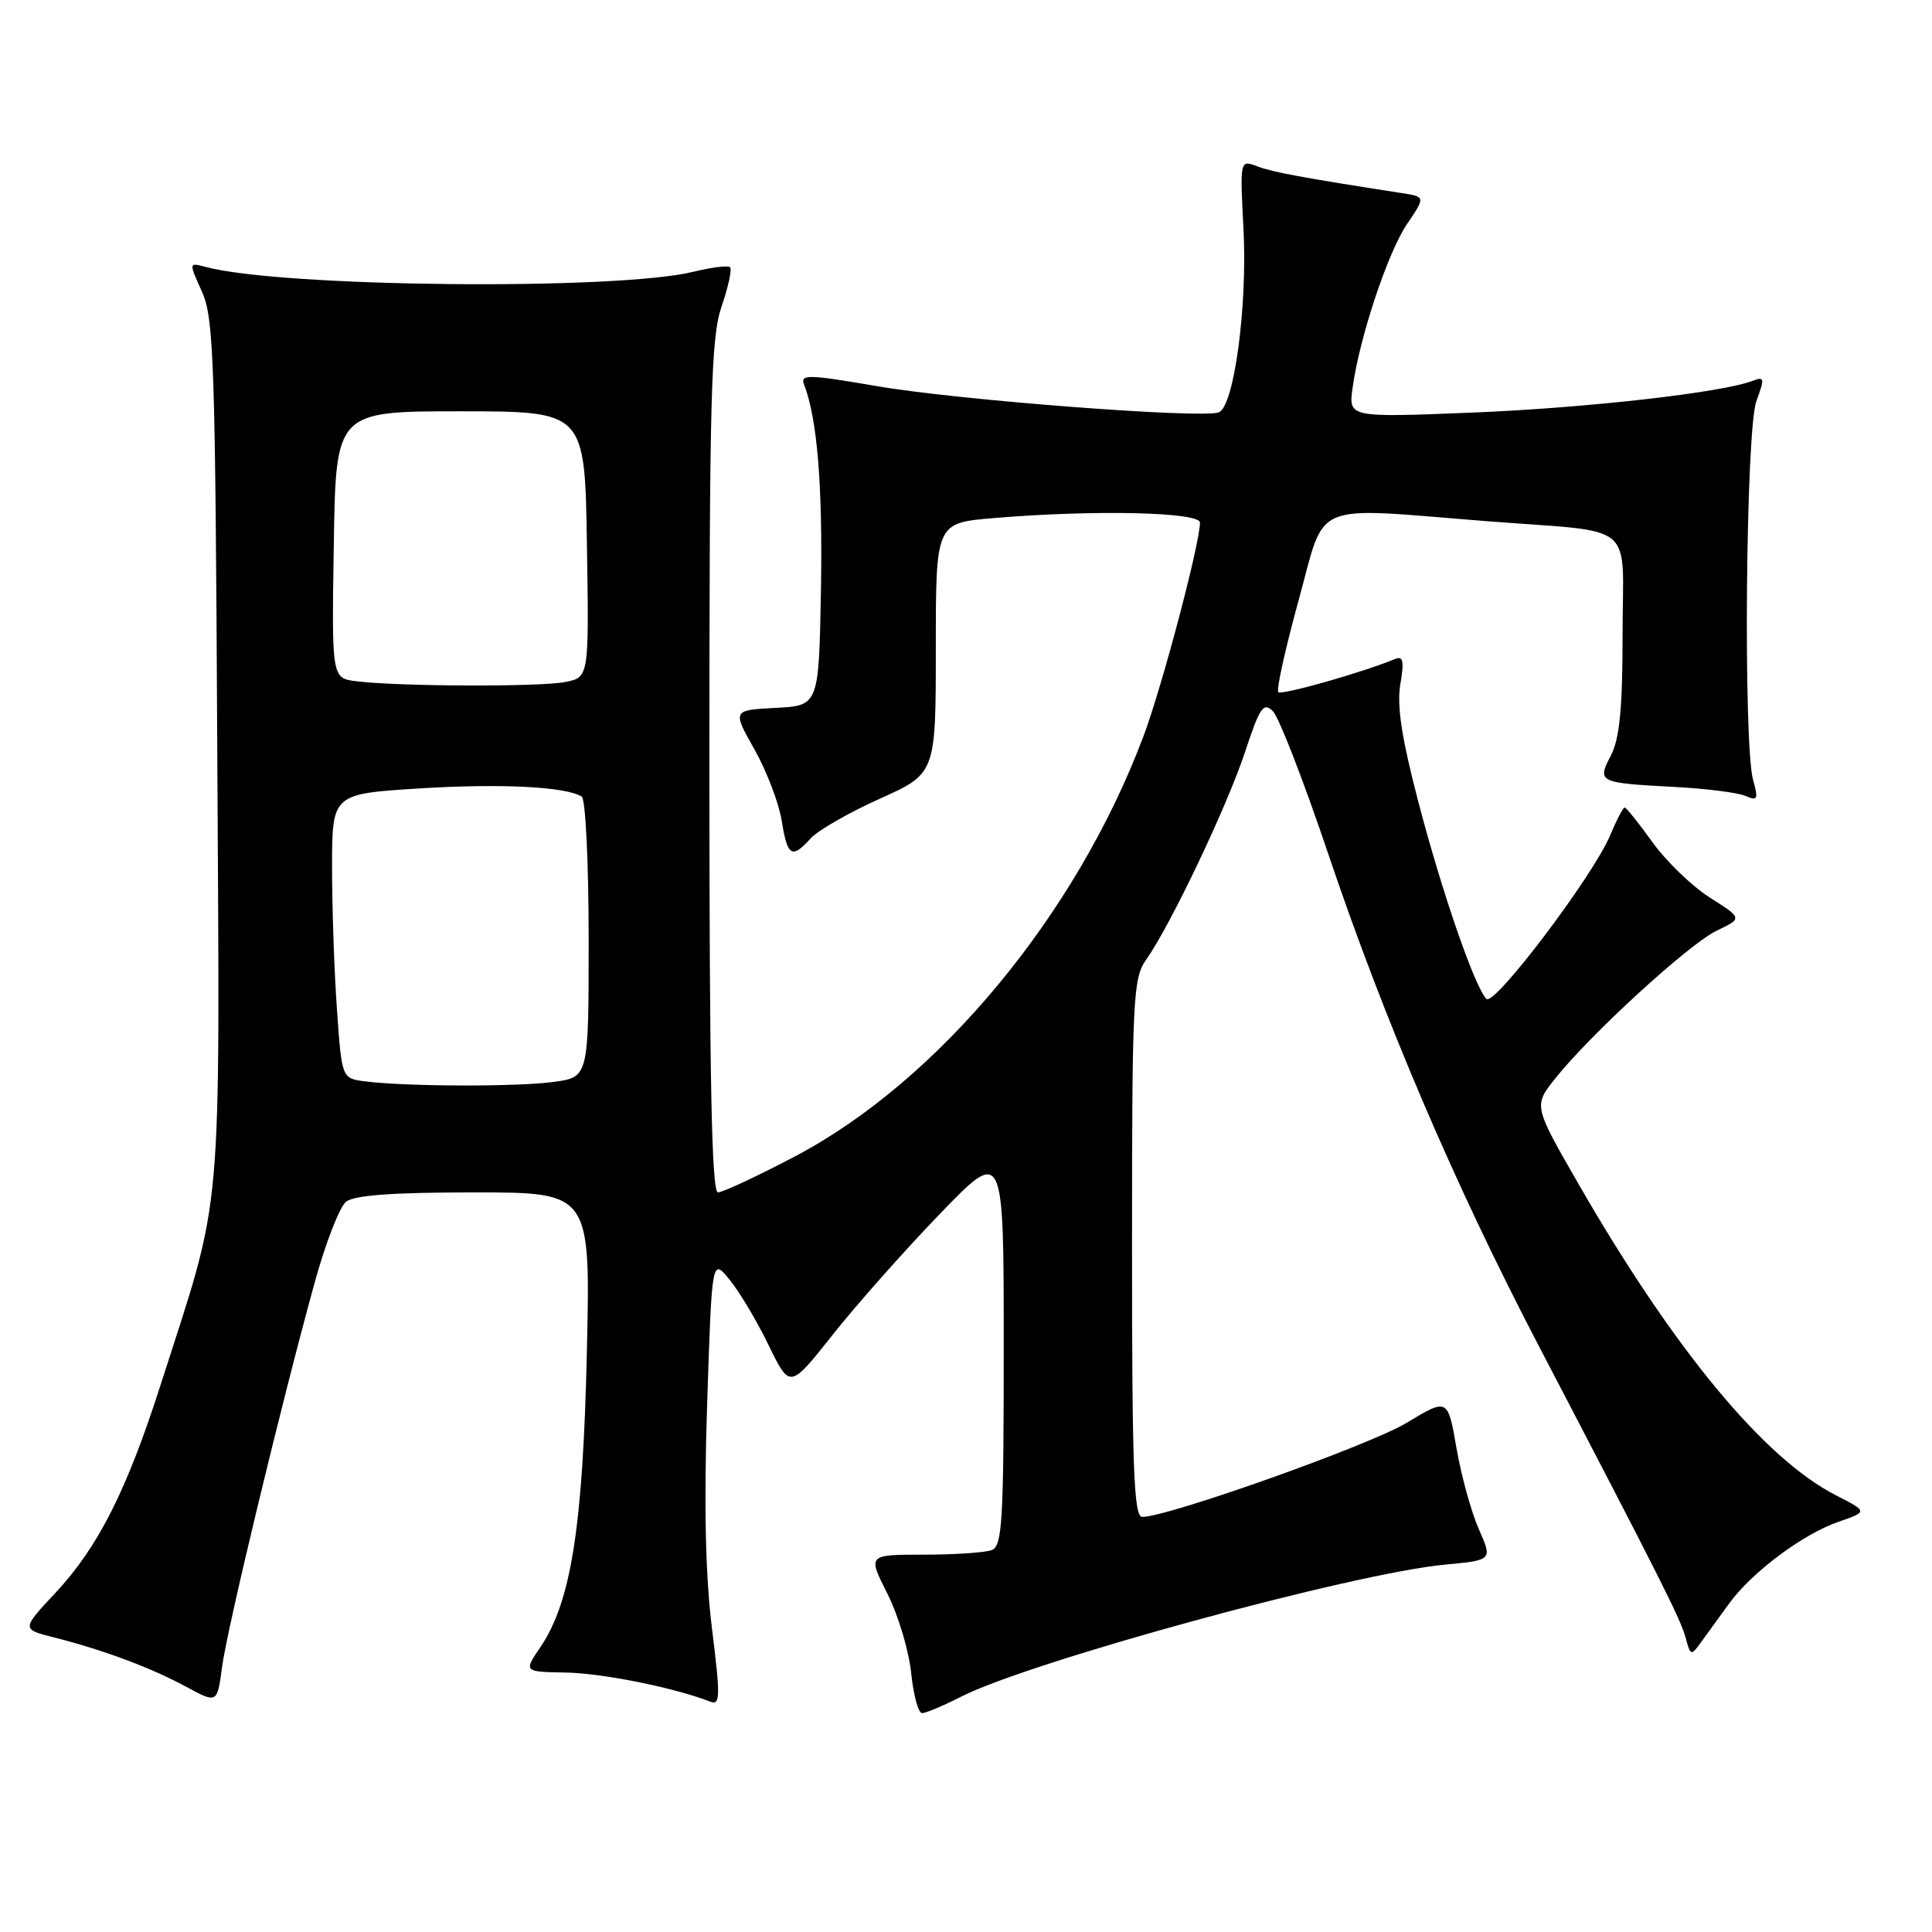 <?xml version="1.0" encoding="UTF-8" standalone="no"?>
<!DOCTYPE svg PUBLIC "-//W3C//DTD SVG 1.1//EN" "http://www.w3.org/Graphics/SVG/1.1/DTD/svg11.dtd" >
<svg xmlns="http://www.w3.org/2000/svg" xmlns:xlink="http://www.w3.org/1999/xlink" version="1.1" viewBox="0 0 256 256">
 <g >
 <path fill="currentColor"
d=" M 127.29 224.85 C 136.52 220.14 179.29 208.46 191.48 207.32 C 197.77 206.73 197.77 206.73 195.95 202.62 C 194.95 200.35 193.62 195.52 192.99 191.87 C 191.84 185.24 191.84 185.24 186.34 188.56 C 181.41 191.52 154.76 201.00 151.35 201.00 C 150.24 201.00 150.00 194.67 150.00 165.40 C 150.00 132.20 150.13 129.63 151.88 127.15 C 155.10 122.60 162.61 106.81 164.97 99.65 C 166.93 93.70 167.42 92.99 168.67 94.24 C 169.46 95.03 172.75 103.51 175.98 113.09 C 183.40 135.10 192.73 156.92 203.72 178.00 C 220.17 209.54 222.68 214.51 223.35 217.00 C 224.02 219.45 224.06 219.46 225.47 217.50 C 226.26 216.40 227.91 214.13 229.13 212.46 C 232.15 208.31 238.87 203.29 243.60 201.65 C 247.50 200.30 247.50 200.30 243.28 198.14 C 233.78 193.29 221.84 178.87 209.24 157.02 C 203.20 146.53 203.20 146.53 206.03 142.96 C 210.67 137.10 223.83 125.05 227.49 123.31 C 230.89 121.68 230.89 121.68 226.59 118.95 C 224.22 117.45 220.80 114.15 218.97 111.61 C 217.15 109.08 215.49 107.00 215.28 107.00 C 215.07 107.00 214.20 108.66 213.35 110.69 C 211.12 116.04 198.00 133.40 196.96 132.36 C 195.42 130.82 191.06 118.21 187.94 106.26 C 185.73 97.81 185.07 93.53 185.55 90.68 C 186.08 87.59 185.93 86.88 184.86 87.32 C 180.53 89.11 169.82 92.15 169.38 91.71 C 169.10 91.43 170.30 85.98 172.06 79.60 C 175.75 66.17 173.32 67.19 197.00 69.06 C 217.21 70.64 215.00 68.80 215.00 84.07 C 215.00 93.83 214.61 97.84 213.47 100.07 C 211.60 103.67 211.73 103.73 222.00 104.28 C 226.12 104.50 230.31 105.03 231.30 105.47 C 232.89 106.16 233.01 105.91 232.30 103.38 C 230.97 98.58 231.32 56.98 232.73 53.15 C 233.85 50.12 233.80 49.86 232.24 50.46 C 228.15 52.03 210.27 54.05 195.10 54.67 C 178.69 55.33 178.69 55.33 179.22 51.41 C 180.13 44.76 183.88 33.45 186.45 29.67 C 188.89 26.07 188.89 26.07 185.70 25.58 C 172.62 23.55 168.66 22.82 166.62 22.05 C 164.29 21.16 164.29 21.16 164.77 30.37 C 165.30 40.59 163.52 53.86 161.50 54.64 C 159.27 55.49 126.97 53.02 116.22 51.17 C 107.09 49.60 106.01 49.58 106.54 50.95 C 108.29 55.45 109.02 64.33 108.78 78.12 C 108.50 93.50 108.50 93.50 102.77 93.80 C 97.04 94.10 97.04 94.10 99.97 99.30 C 101.58 102.16 103.21 106.41 103.58 108.75 C 104.34 113.50 104.92 113.85 107.42 111.09 C 108.37 110.04 112.49 107.67 116.57 105.84 C 124.00 102.50 124.00 102.50 124.00 85.90 C 124.00 69.29 124.00 69.29 131.65 68.65 C 144.89 67.53 159.00 67.84 159.00 69.25 C 159.00 72.01 153.96 91.07 151.51 97.57 C 142.60 121.25 124.35 143.24 105.30 153.25 C 100.33 155.86 95.75 158.00 95.13 158.00 C 94.30 158.00 94.00 142.85 94.00 101.68 C 94.00 52.49 94.20 44.76 95.61 40.62 C 96.50 38.02 97.01 35.68 96.74 35.41 C 96.48 35.15 94.29 35.42 91.88 36.01 C 81.71 38.51 37.29 38.07 27.25 35.37 C 25.01 34.77 25.01 34.77 26.75 38.63 C 28.34 42.14 28.53 47.77 28.79 99.50 C 29.12 163.37 29.65 157.39 21.28 183.50 C 16.79 197.52 12.99 205.02 7.34 211.07 C 2.84 215.88 2.84 215.88 7.17 216.97 C 13.71 218.63 20.03 220.99 24.64 223.49 C 28.78 225.73 28.78 225.73 29.42 220.91 C 30.09 215.81 37.27 186.00 41.68 170.00 C 43.11 164.78 44.99 159.94 45.84 159.25 C 46.92 158.37 51.96 158.00 62.81 158.00 C 78.25 158.00 78.25 158.00 77.76 179.25 C 77.24 202.31 75.67 212.25 71.62 218.23 C 69.38 221.52 69.38 221.52 74.94 221.62 C 79.80 221.70 89.35 223.62 94.06 225.46 C 95.45 226.00 95.48 225.01 94.34 215.78 C 93.47 208.74 93.26 199.38 93.70 186.09 C 94.33 166.67 94.33 166.67 96.69 169.59 C 98.00 171.19 100.32 175.09 101.86 178.27 C 104.66 184.03 104.66 184.03 110.32 176.88 C 113.44 172.94 119.81 165.75 124.49 160.90 C 133.00 152.07 133.00 152.07 133.00 178.43 C 133.00 201.54 132.81 204.86 131.42 205.39 C 130.55 205.73 126.49 206.00 122.40 206.00 C 114.97 206.00 114.97 206.00 117.57 211.14 C 119.00 213.96 120.42 218.69 120.73 221.64 C 121.03 224.59 121.68 227.00 122.18 227.00 C 122.67 227.00 124.97 226.03 127.29 224.85 Z  M 48.40 143.29 C 45.29 142.90 45.29 142.90 44.65 133.79 C 44.29 128.79 44.00 120.31 44.00 114.95 C 44.00 105.20 44.00 105.20 55.58 104.47 C 66.39 103.80 74.94 104.23 77.08 105.55 C 77.59 105.86 78.00 114.36 78.00 124.42 C 78.00 142.73 78.00 142.73 73.36 143.36 C 68.56 144.02 53.85 143.98 48.40 143.29 Z  M 47.23 90.27 C 43.95 89.87 43.95 89.87 44.23 72.18 C 44.50 54.50 44.50 54.50 61.00 54.50 C 77.50 54.50 77.50 54.50 77.77 72.12 C 78.05 89.74 78.05 89.74 74.90 90.37 C 71.59 91.03 52.82 90.97 47.23 90.27 Z "/>
</g>
</svg>